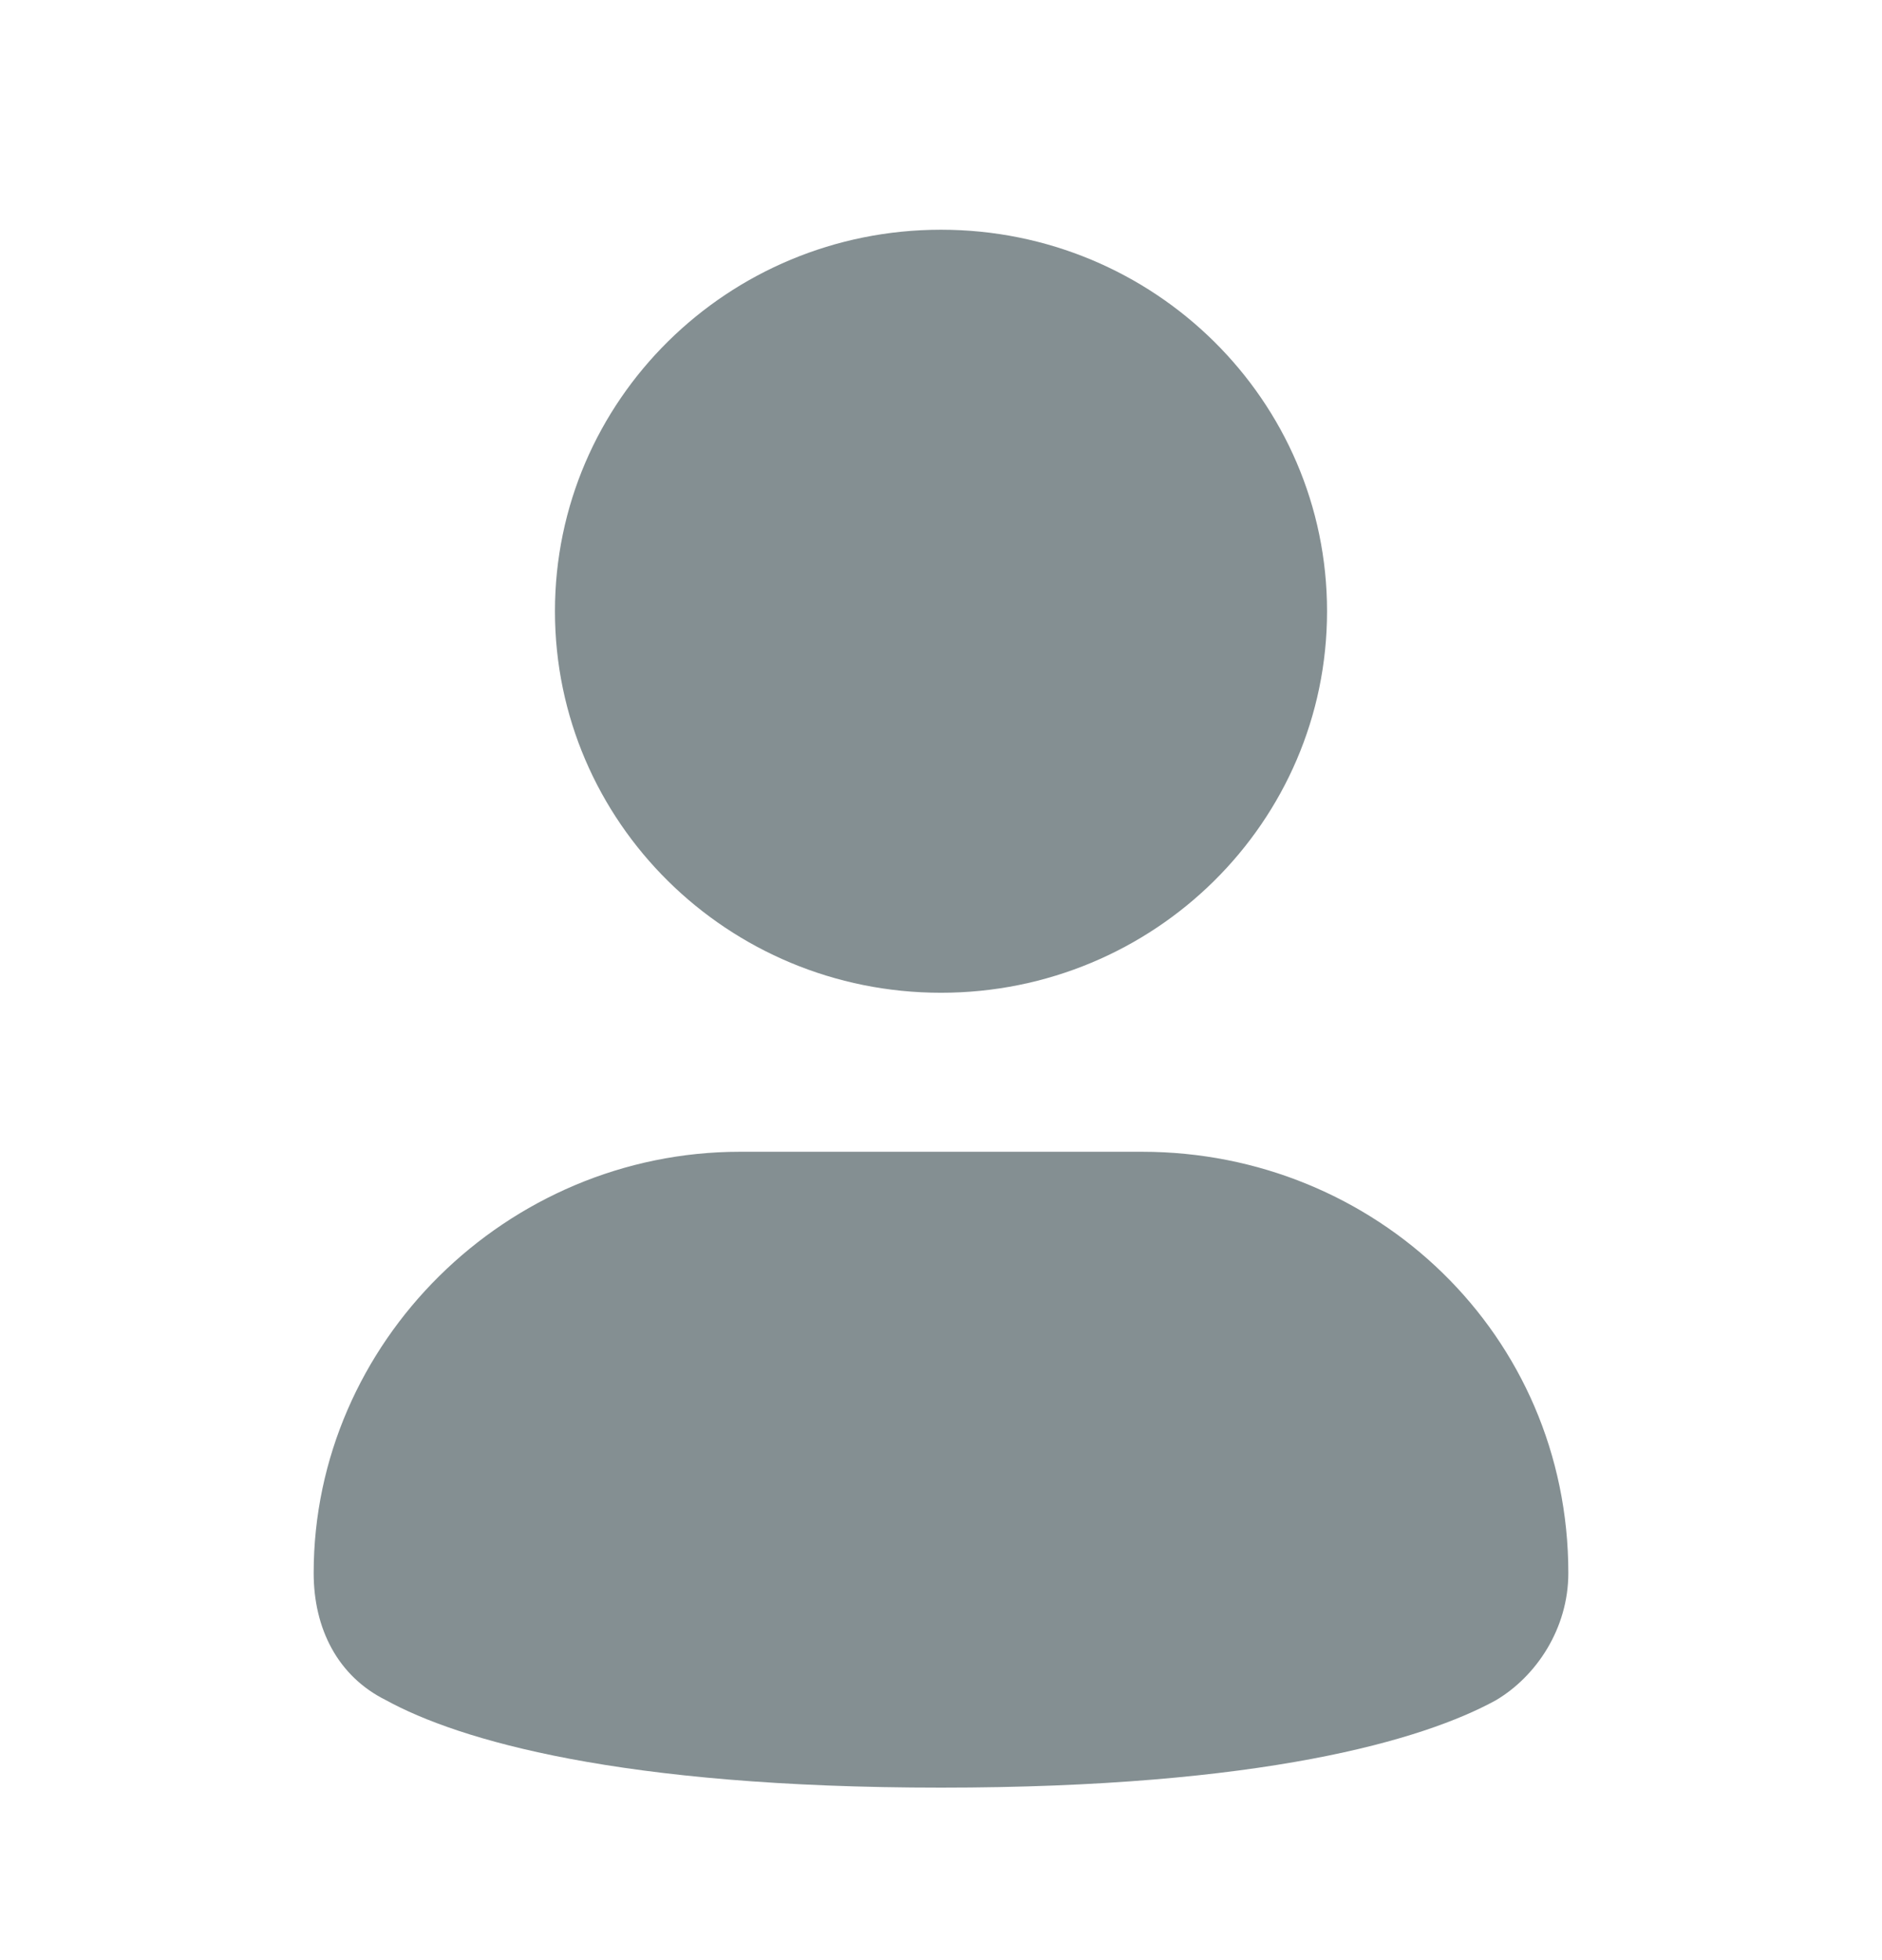<svg width="24" height="25" viewBox="0 0 24 25" fill="none" xmlns="http://www.w3.org/2000/svg">
<path d="M12 12.662C14.719 12.662 16.923 10.484 16.923 7.796C16.923 5.108 14.719 2.93 12 2.93C9.281 2.93 7.077 5.108 7.077 7.796C7.077 10.484 9.281 12.662 12 12.662Z" fill="#848F92"/>
<path d="M14.564 14.69H9.436C6.462 14.69 4 17.123 4 20.063C4 20.773 4.308 21.381 4.923 21.685C5.846 22.192 7.897 22.8 12 22.8C16.103 22.8 18.154 22.192 19.077 21.685C19.59 21.381 20 20.773 20 20.063C20 17.022 17.538 14.69 14.564 14.69Z" fill="#848F92"/>
</svg>
